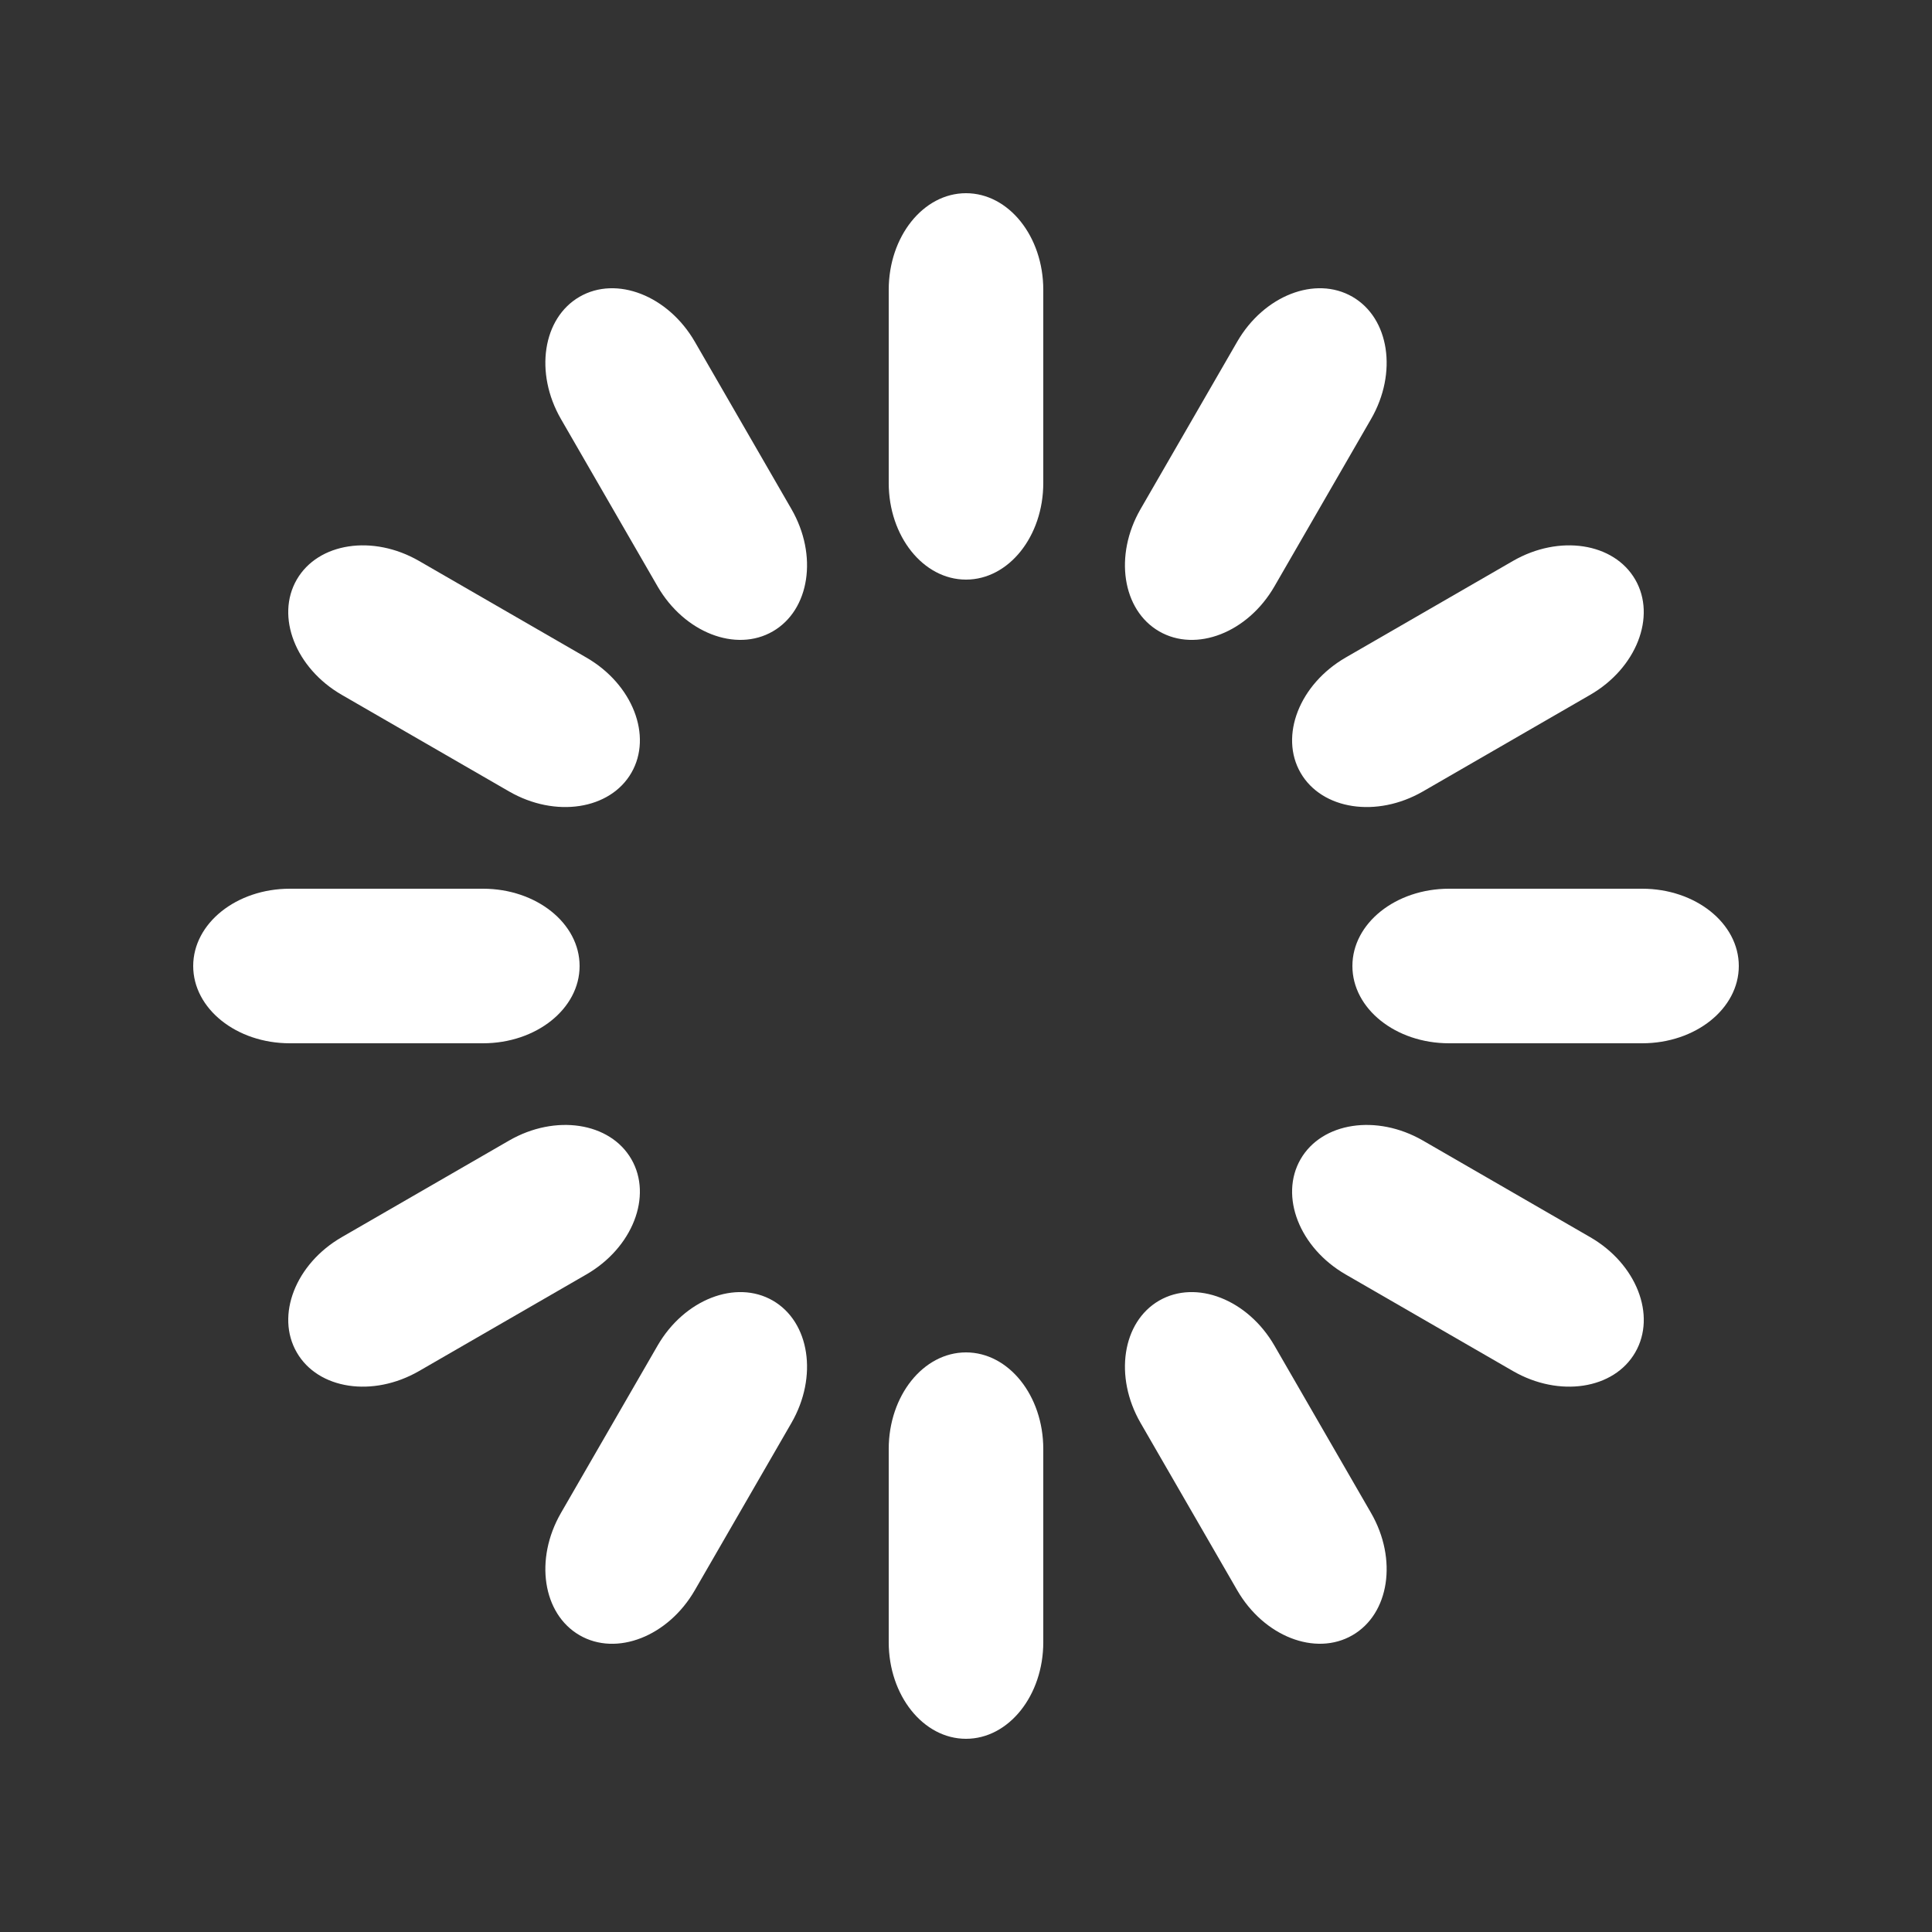 <?xml version="1.0" encoding="utf-8"?>
<!-- Generator: Adobe Illustrator 16.0.4, SVG Export Plug-In . SVG Version: 6.00 Build 0)  -->
<!DOCTYPE svg PUBLIC "-//W3C//DTD SVG 1.1//EN" "http://www.w3.org/Graphics/SVG/1.1/DTD/svg11.dtd">
<svg version="1.1" id="Layer_1" xmlns="http://www.w3.org/2000/svg" xmlns:xlink="http://www.w3.org/1999/xlink" x="0px" y="0px"
	 width="40px" height="40px" viewBox="0 0 40 40" enable-background="new 0 0 40 40" xml:space="preserve">
<rect x="0" y="0" width="40" height="40" fill="#333333" stroke="none"/>
<rect fill="none" width="40" height="40"/>
<path fill="#FFFFFF" d="M20,4L20,4c0.884,0,1.6,0.896,1.6,2v4c0,1.104-0.716,2-1.6,2l0,0c-0.884,0-1.6-0.896-1.6-2V6
	C18.4,4.896,19.116,4,20,4z">
<animate  fill="remove" restart="always" calcMode="linear" additive="replace" accumulate="none" dur="1s" to="0" attributeName="opacity" repeatCount="indefinite" from="1" begin="0s">
		</animate>
</path>
<path fill="#FFFFFF" d="M28,6.144L28,6.144c0.766,0.442,0.938,1.576,0.386,2.532l-2,3.464c-0.552,0.957-1.62,1.374-2.386,0.932l0,0
	c-0.766-0.442-0.938-1.576-0.386-2.532l2-3.464C26.166,6.119,27.234,5.702,28,6.144z">
<animate  fill="remove" restart="always" calcMode="linear" additive="replace" accumulate="none" dur="1s" to="0" attributeName="opacity" repeatCount="indefinite" from="1" begin="0.083s">
		</animate>
</path>
<path fill="#FFFFFF" d="M33.856,12L33.856,12c0.442,0.765,0.024,1.833-0.933,2.386l-3.463,2c-0.957,0.552-2.091,0.379-2.533-0.386
	l0,0c-0.441-0.765-0.023-1.833,0.933-2.386l3.464-2C32.281,11.062,33.414,11.235,33.856,12z">
<animate  fill="remove" restart="always" calcMode="linear" additive="replace" accumulate="none" dur="1s" to="0" attributeName="opacity" repeatCount="indefinite" from="1" begin="0.167s">
		</animate>
</path>
<path fill="#FFFFFF" d="M36,20L36,20c0,0.884-0.896,1.6-2,1.6h-4c-1.104,0-2-0.716-2-1.6l0,0c0-0.884,0.896-1.6,2-1.6h4
	C35.104,18.4,36,19.116,36,20z">
<animate  fill="remove" restart="always" calcMode="linear" additive="replace" accumulate="none" dur="1s" to="0" attributeName="opacity" repeatCount="indefinite" from="1" begin="0.25s">
		</animate>
</path>
<path fill="#FFFFFF" d="M33.856,28L33.856,28c-0.442,0.766-1.575,0.938-2.532,0.386l-3.464-2c-0.956-0.552-1.374-1.62-0.933-2.386
	l0,0c0.442-0.766,1.576-0.938,2.533-0.386l3.463,2C33.881,26.166,34.299,27.234,33.856,28z">
<animate  fill="remove" restart="always" calcMode="linear" additive="replace" accumulate="none" dur="1s" to="0" attributeName="opacity" repeatCount="indefinite" from="1" begin="0.333s">
		</animate>
</path>
<path fill="#FFFFFF" d="M28,33.856L28,33.856c-0.766,0.442-1.834,0.024-2.386-0.933l-2-3.463c-0.552-0.957-0.38-2.091,0.386-2.533
	l0,0c0.766-0.441,1.834-0.023,2.386,0.933l2,3.464C28.938,32.281,28.766,33.414,28,33.856z">
<animate  fill="remove" restart="always" calcMode="linear" additive="replace" accumulate="none" dur="1s" to="0" attributeName="opacity" repeatCount="indefinite" from="1" begin="0.417s">
		</animate>
</path>
<path fill="#FFFFFF" d="M20,36L20,36c-0.884,0-1.6-0.896-1.6-2v-4c0-1.104,0.716-2,1.6-2l0,0c0.884,0,1.6,0.896,1.6,2v4
	C21.6,35.104,20.884,36,20,36z">
<animate  fill="remove" restart="always" calcMode="linear" additive="replace" accumulate="none" dur="1s" to="0" attributeName="opacity" repeatCount="indefinite" from="1" begin="0.5s">
		</animate>
</path>
<path fill="#FFFFFF" d="M12,33.856L12,33.856c-0.765-0.442-0.938-1.575-0.386-2.532l2-3.464c0.552-0.956,1.621-1.374,2.386-0.933
	l0,0c0.765,0.442,0.938,1.576,0.386,2.533l-2,3.463C13.833,33.881,12.765,34.299,12,33.856z">
<animate  fill="remove" restart="always" calcMode="linear" additive="replace" accumulate="none" dur="1s" to="0" attributeName="opacity" repeatCount="indefinite" from="1" begin="0.583s">
		</animate>
</path>
<path fill="#FFFFFF" d="M6.144,28L6.144,28c-0.442-0.766-0.024-1.834,0.932-2.386l3.464-2c0.957-0.552,2.09-0.38,2.532,0.386l0,0
	c0.442,0.766,0.024,1.834-0.932,2.386l-3.464,2C7.719,28.938,6.585,28.766,6.144,28z">
<animate  fill="remove" restart="always" calcMode="linear" additive="replace" accumulate="none" dur="1s" to="0" attributeName="opacity" repeatCount="indefinite" from="1" begin="0.667s">
		</animate>
</path>
<path fill="#FFFFFF" d="M4,20L4,20c0-0.884,0.896-1.6,2-1.6h4c1.104,0,2,0.716,2,1.6l0,0c0,0.884-0.896,1.6-2,1.6H6
	C4.896,21.6,4,20.884,4,20z">
<animate  fill="remove" restart="always" calcMode="linear" additive="replace" accumulate="none" dur="1s" to="0" attributeName="opacity" repeatCount="indefinite" from="1" begin="0.75s">
		</animate>
</path>
<path fill="#FFFFFF" d="M6.144,12L6.144,12c0.442-0.765,1.576-0.938,2.532-0.386l3.464,2c0.957,0.552,1.374,1.621,0.932,2.386l0,0
	c-0.442,0.765-1.576,0.938-2.532,0.386l-3.464-2C6.119,13.833,5.702,12.765,6.144,12z">
<animate  fill="remove" restart="always" calcMode="linear" additive="replace" accumulate="none" dur="1s" to="0" attributeName="opacity" repeatCount="indefinite" from="1" begin="0.833s">
		</animate>
</path>
<path fill="#FFFFFF" d="M12,6.144L12,6.144c0.765-0.442,1.833-0.024,2.386,0.932l2,3.464c0.552,0.957,0.379,2.09-0.386,2.532l0,0
	c-0.765,0.442-1.833,0.024-2.386-0.932l-2-3.464C11.062,7.719,11.235,6.585,12,6.144z">
<animate  fill="remove" restart="always" calcMode="linear" additive="replace" accumulate="none" dur="1s" to="0" attributeName="opacity" repeatCount="indefinite" from="1" begin="0.917s">
		</animate>
</path>
</svg>
